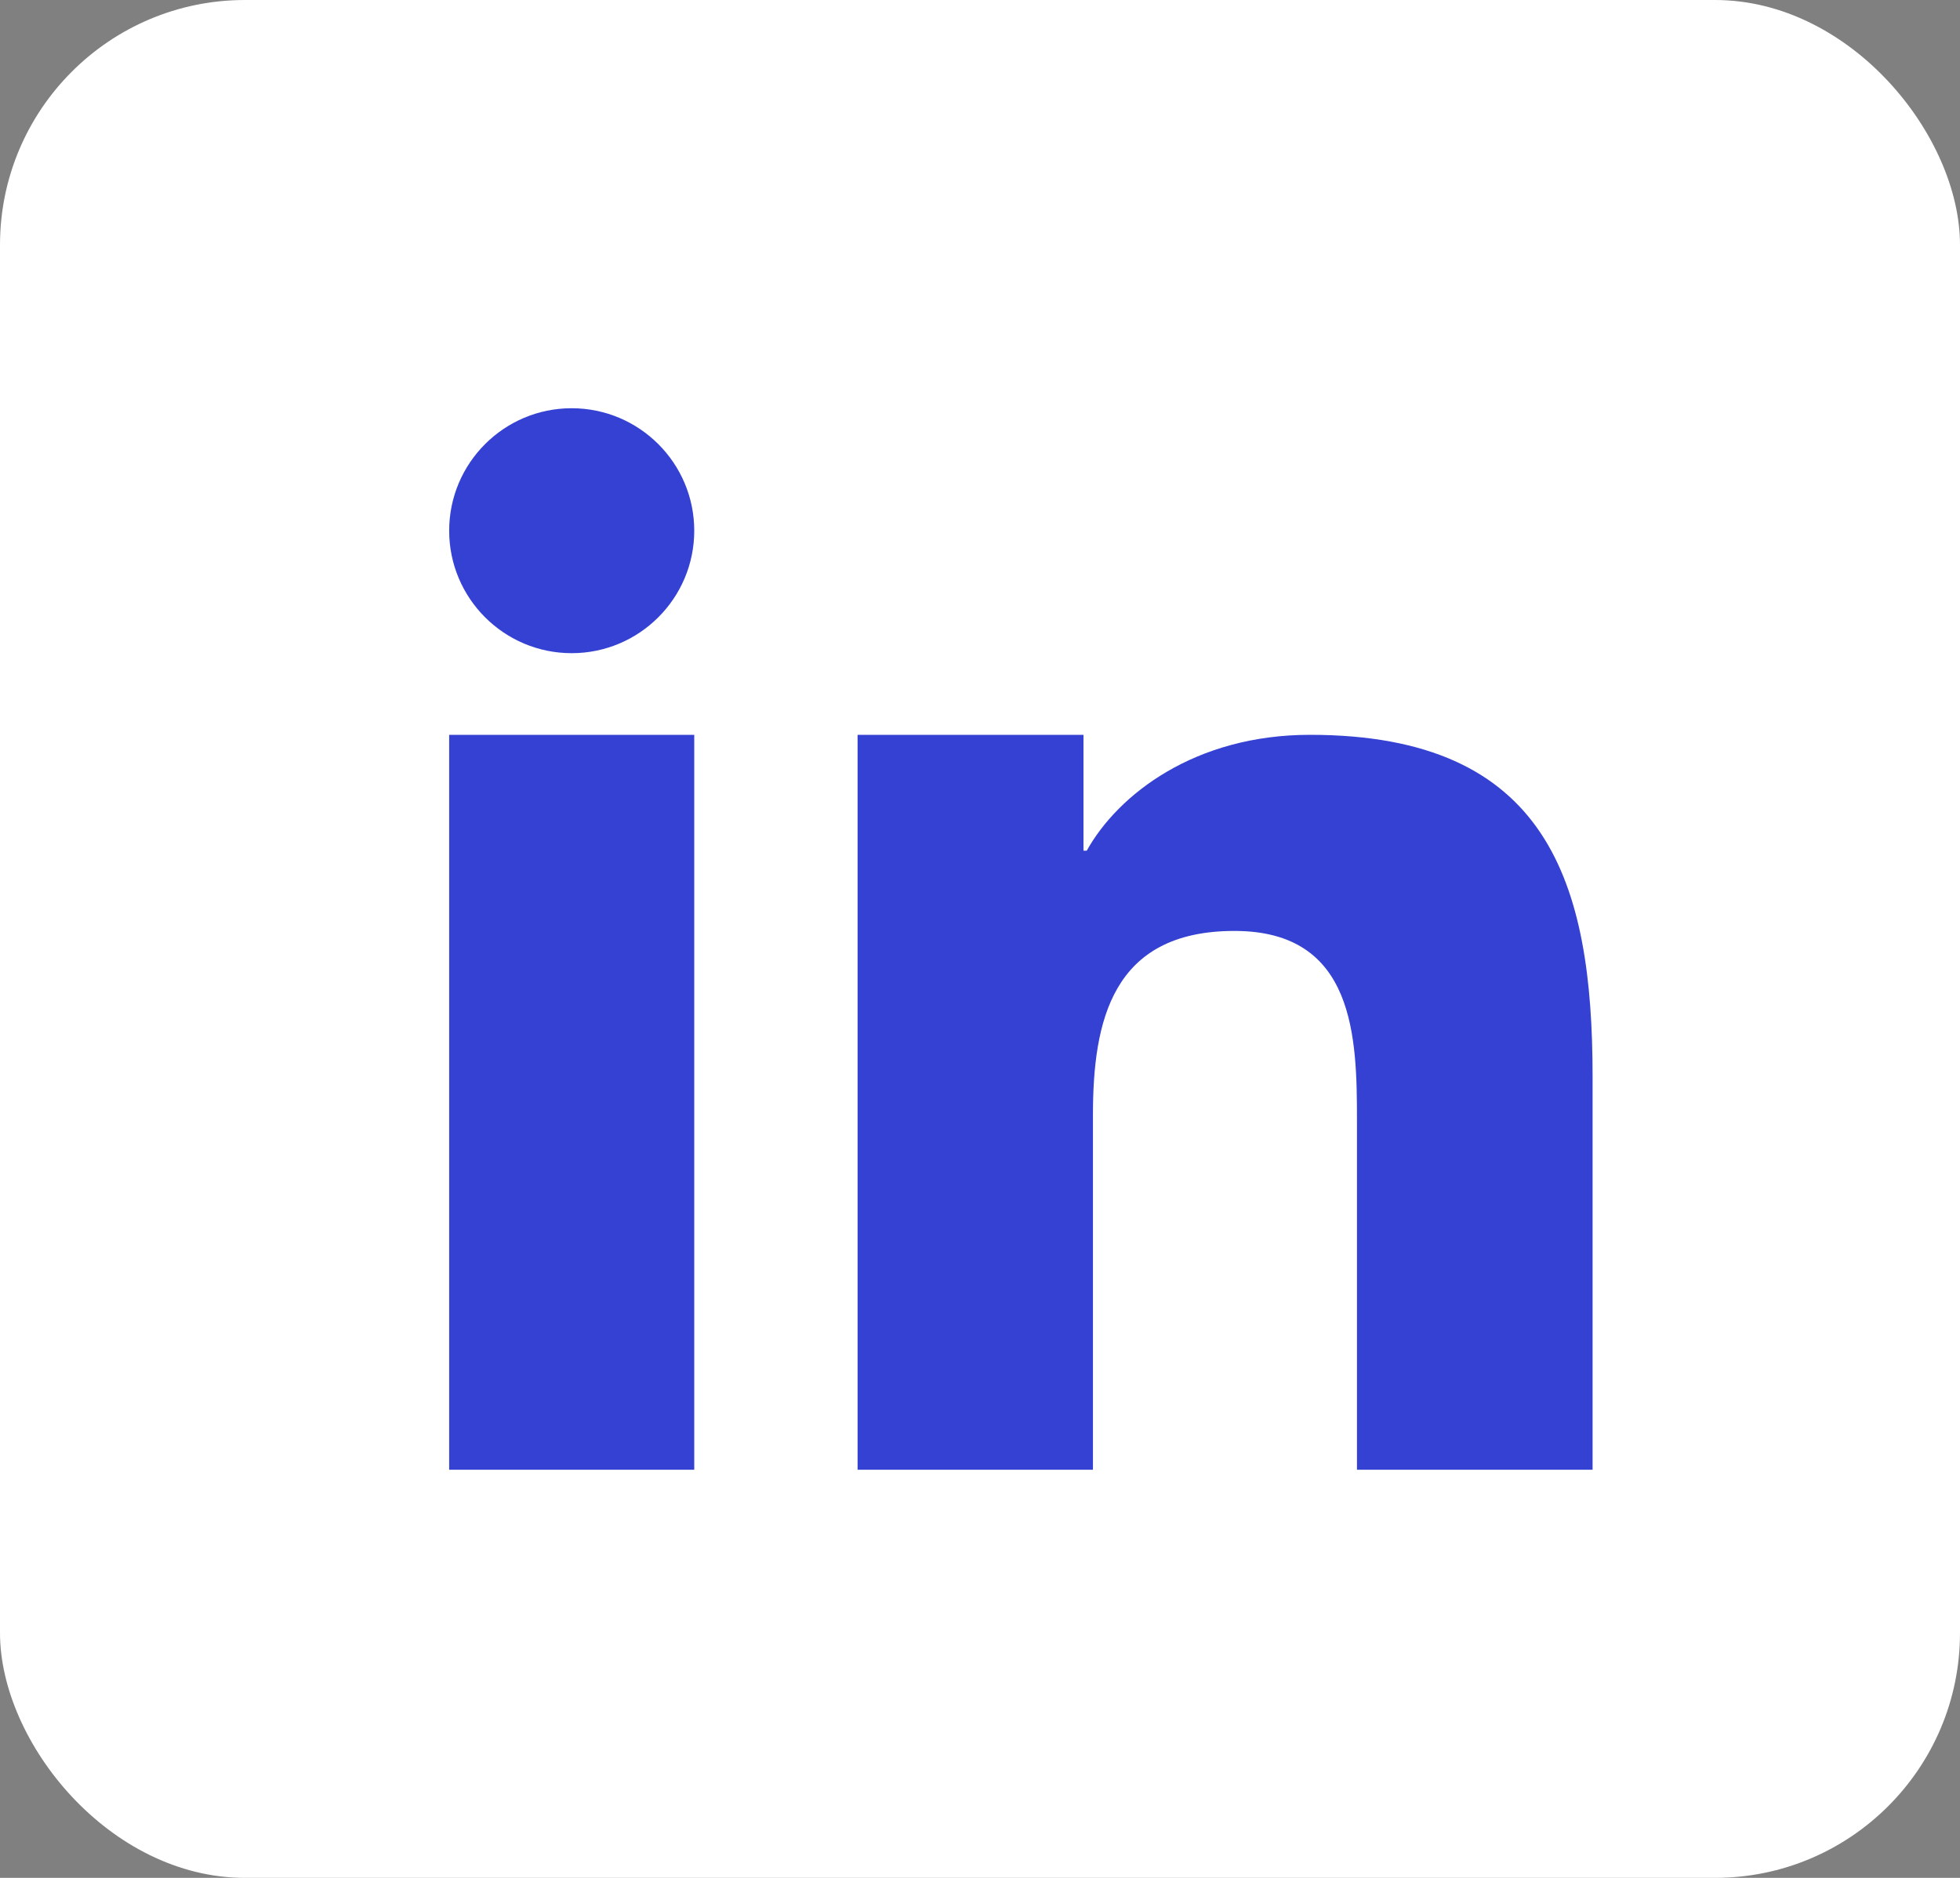 <svg width="24" height="23" viewBox="0 0 24 23" fill="none" xmlns="http://www.w3.org/2000/svg">
<rect x="0" y="0" width="24" height="23" fill="#808080" stroke="none"/>
<rect width="24" height="23" rx="3" fill="white"/>
<path fill-rule="evenodd" clip-rule="evenodd" d="M10.501 9H13.267V10.419H13.307C13.693 9.727 14.635 9 16.04 9C18.961 9 19.501 10.818 19.501 13.183V18.001H16.616V13.73C16.616 12.712 16.595 11.402 15.116 11.402C13.614 11.402 13.383 12.51 13.383 13.656V18.001H10.501V9H10.501ZM8.501 6.5C8.501 7.328 7.828 8 7 8C6.172 8 5.5 7.328 5.5 6.5C5.5 5.672 6.172 5 7 5C7.828 5 8.501 5.672 8.501 6.5ZM5.5 9H8.501V18.001H5.5V9Z" fill="#3441D3"/>
</svg>
